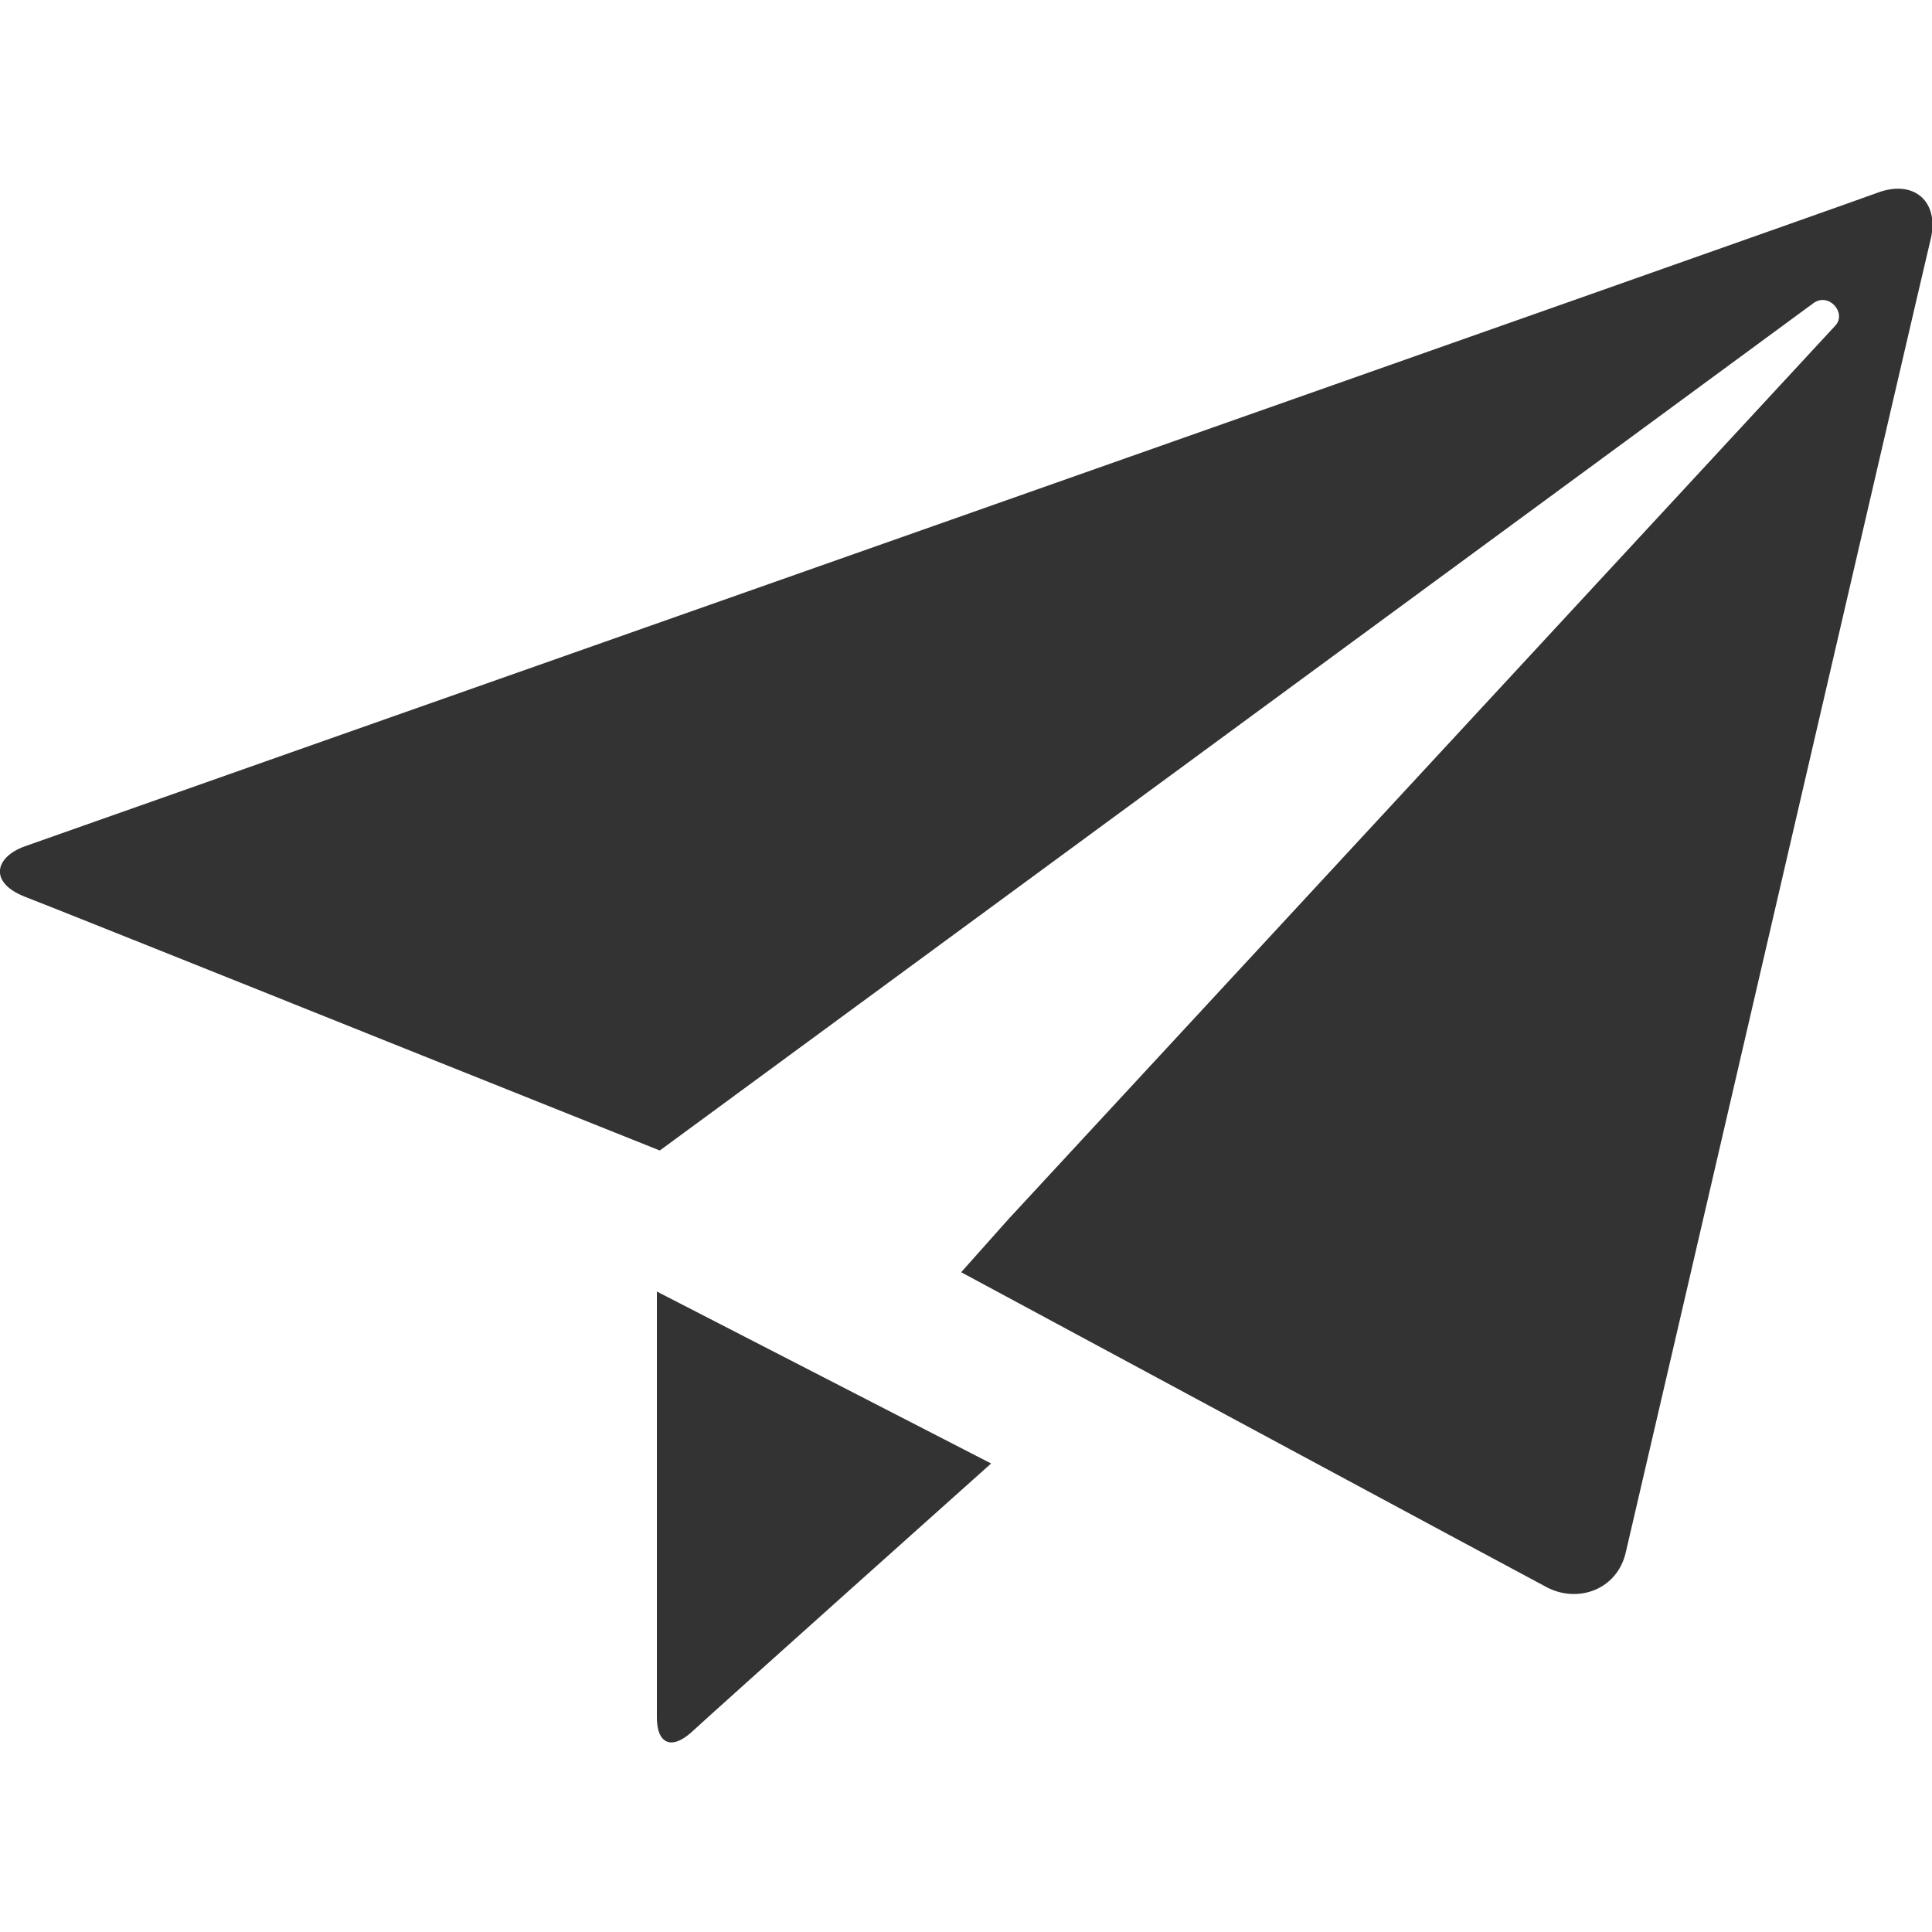 <?xml version="1.0" encoding="UTF-8"?>
<!-- Generator: Adobe Illustrator 17.1.0, SVG Export Plug-In . SVG Version: 6.00 Build 0)  -->
<!DOCTYPE svg PUBLIC "-//W3C//DTD SVG 1.1//EN" "http://www.w3.org/Graphics/SVG/1.1/DTD/svg11.dtd">
<svg version="1.1" id="Layer_1" xmlns="http://www.w3.org/2000/svg" xmlns:xlink="http://www.w3.org/1999/xlink" x="0px" y="0px" viewBox="0 0 200 200" enable-background="new 0 0 200 200" xml:space="preserve">
<path fill="#333333" d="M194.5,19.9C190.8,21.3,6.2,86.3,2.6,87.6c-3.1,1.1-3.8,3.7-0.1,5.2c4.4,1.7,41.3,16.5,41.3,16.5h0l24.5,9.8  c0,0,117.8-86.5,119.4-87.7c1.6-1.2,3.5,1,2.3,2.3c-1.2,1.3-85.6,92.5-85.6,92.5c0,0,0,0,0,0l-4.9,5.5l6.5,3.5v0  c0,0,50.5,27.2,54.1,29.1c3.2,1.7,7.3,0.3,8.2-3.6c1.1-4.6,30.9-133.3,31.6-136.1C200.7,20.9,198.2,18.6,194.5,19.9z M68,177.8  c0,2.7,1.5,3.4,3.6,1.5c2.7-2.5,31-27.8,31-27.8L68,133.7V177.8z"/>
</svg>